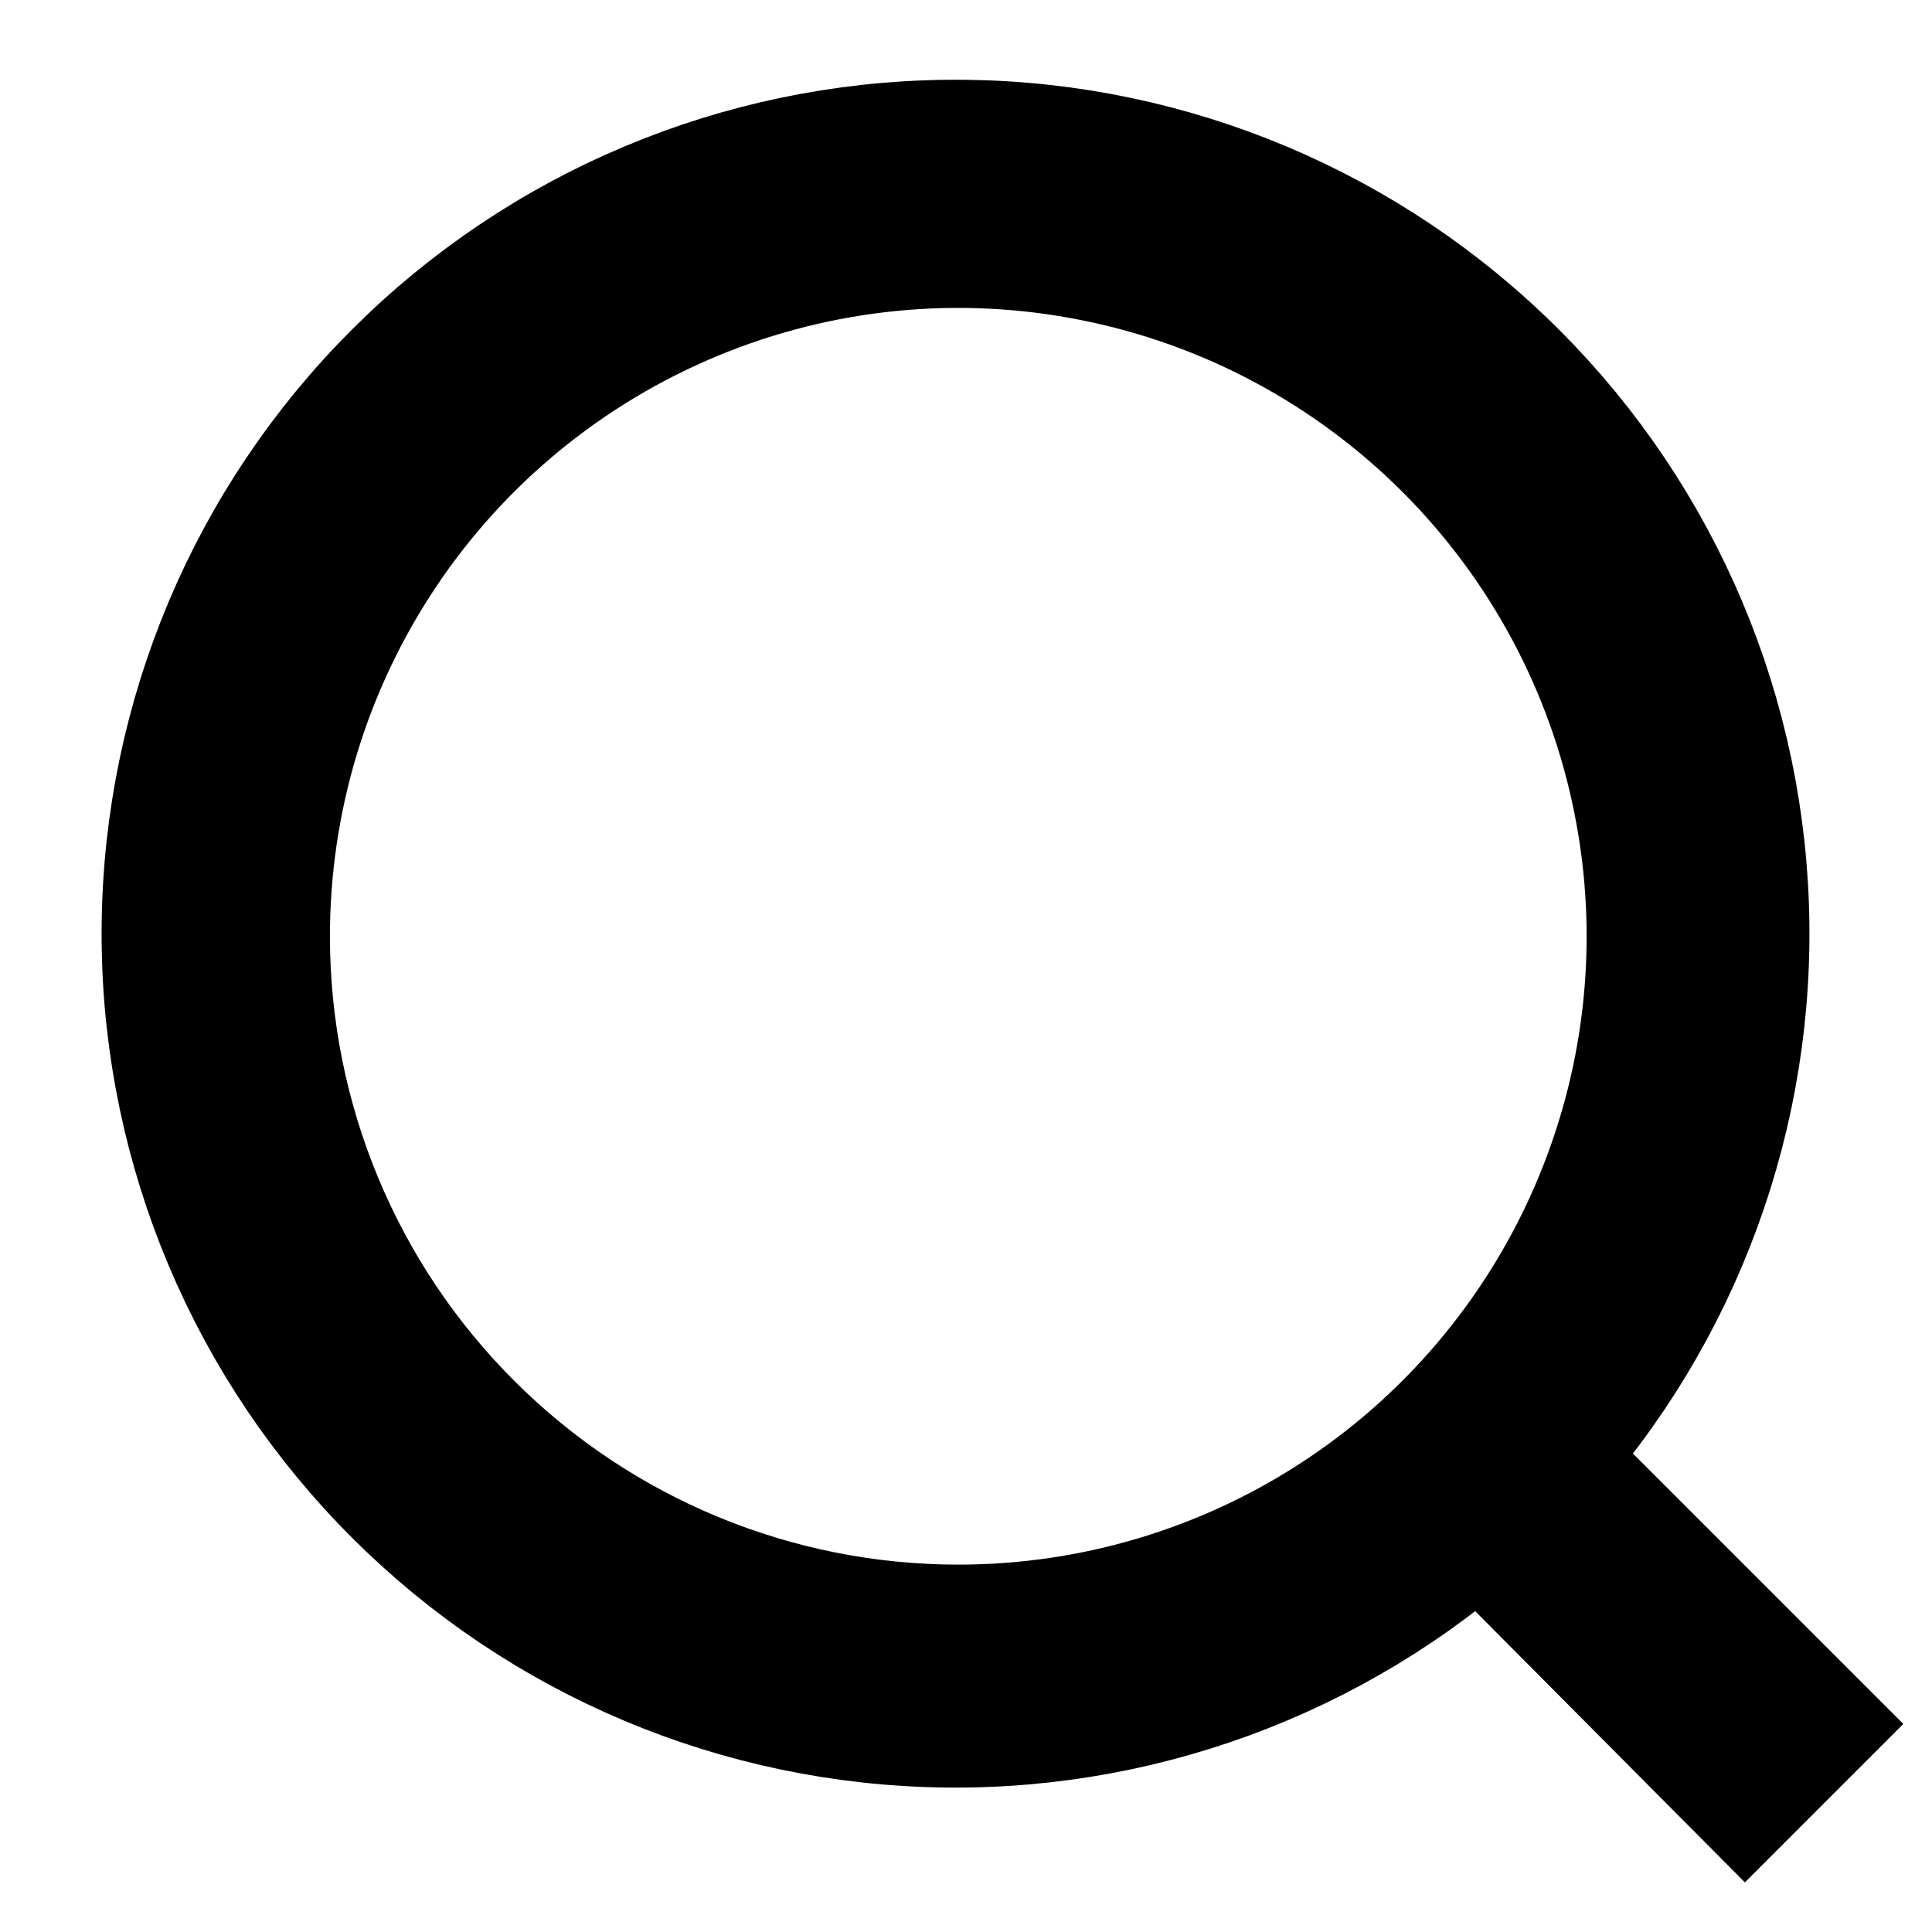 <svg width="13" height="13" viewBox="0 0 13 13" fill="none" xmlns="http://www.w3.org/2000/svg">
<path d="M12.1 11.6L10.311 9.811C11.232 8.798 11.721 7.464 11.672 6.095C11.623 4.726 11.041 3.431 10.049 2.486C9.058 1.54 7.736 1.02 6.367 1.037C4.997 1.053 3.688 1.604 2.72 2.573C1.751 3.541 1.2 4.85 1.184 6.22C1.167 7.589 1.687 8.911 2.633 9.902C3.578 10.894 4.873 11.476 6.242 11.525C7.611 11.574 8.944 11.085 9.958 10.164L11.742 11.958L12.1 11.6ZM1.72 6.3C1.72 5.365 1.997 4.451 2.517 3.673C3.036 2.896 3.775 2.29 4.639 1.932C5.503 1.574 6.453 1.48 7.37 1.663C8.288 1.845 9.13 2.296 9.791 2.957C10.452 3.618 10.903 4.461 11.085 5.378C11.268 6.295 11.174 7.245 10.816 8.109C10.458 8.973 9.852 9.712 9.075 10.231C8.297 10.751 7.383 11.028 6.448 11.028C5.195 11.028 3.993 10.531 3.107 9.645C2.22 8.76 1.722 7.559 1.72 6.306V6.3Z" fill="black" stroke="black"/>
</svg>

